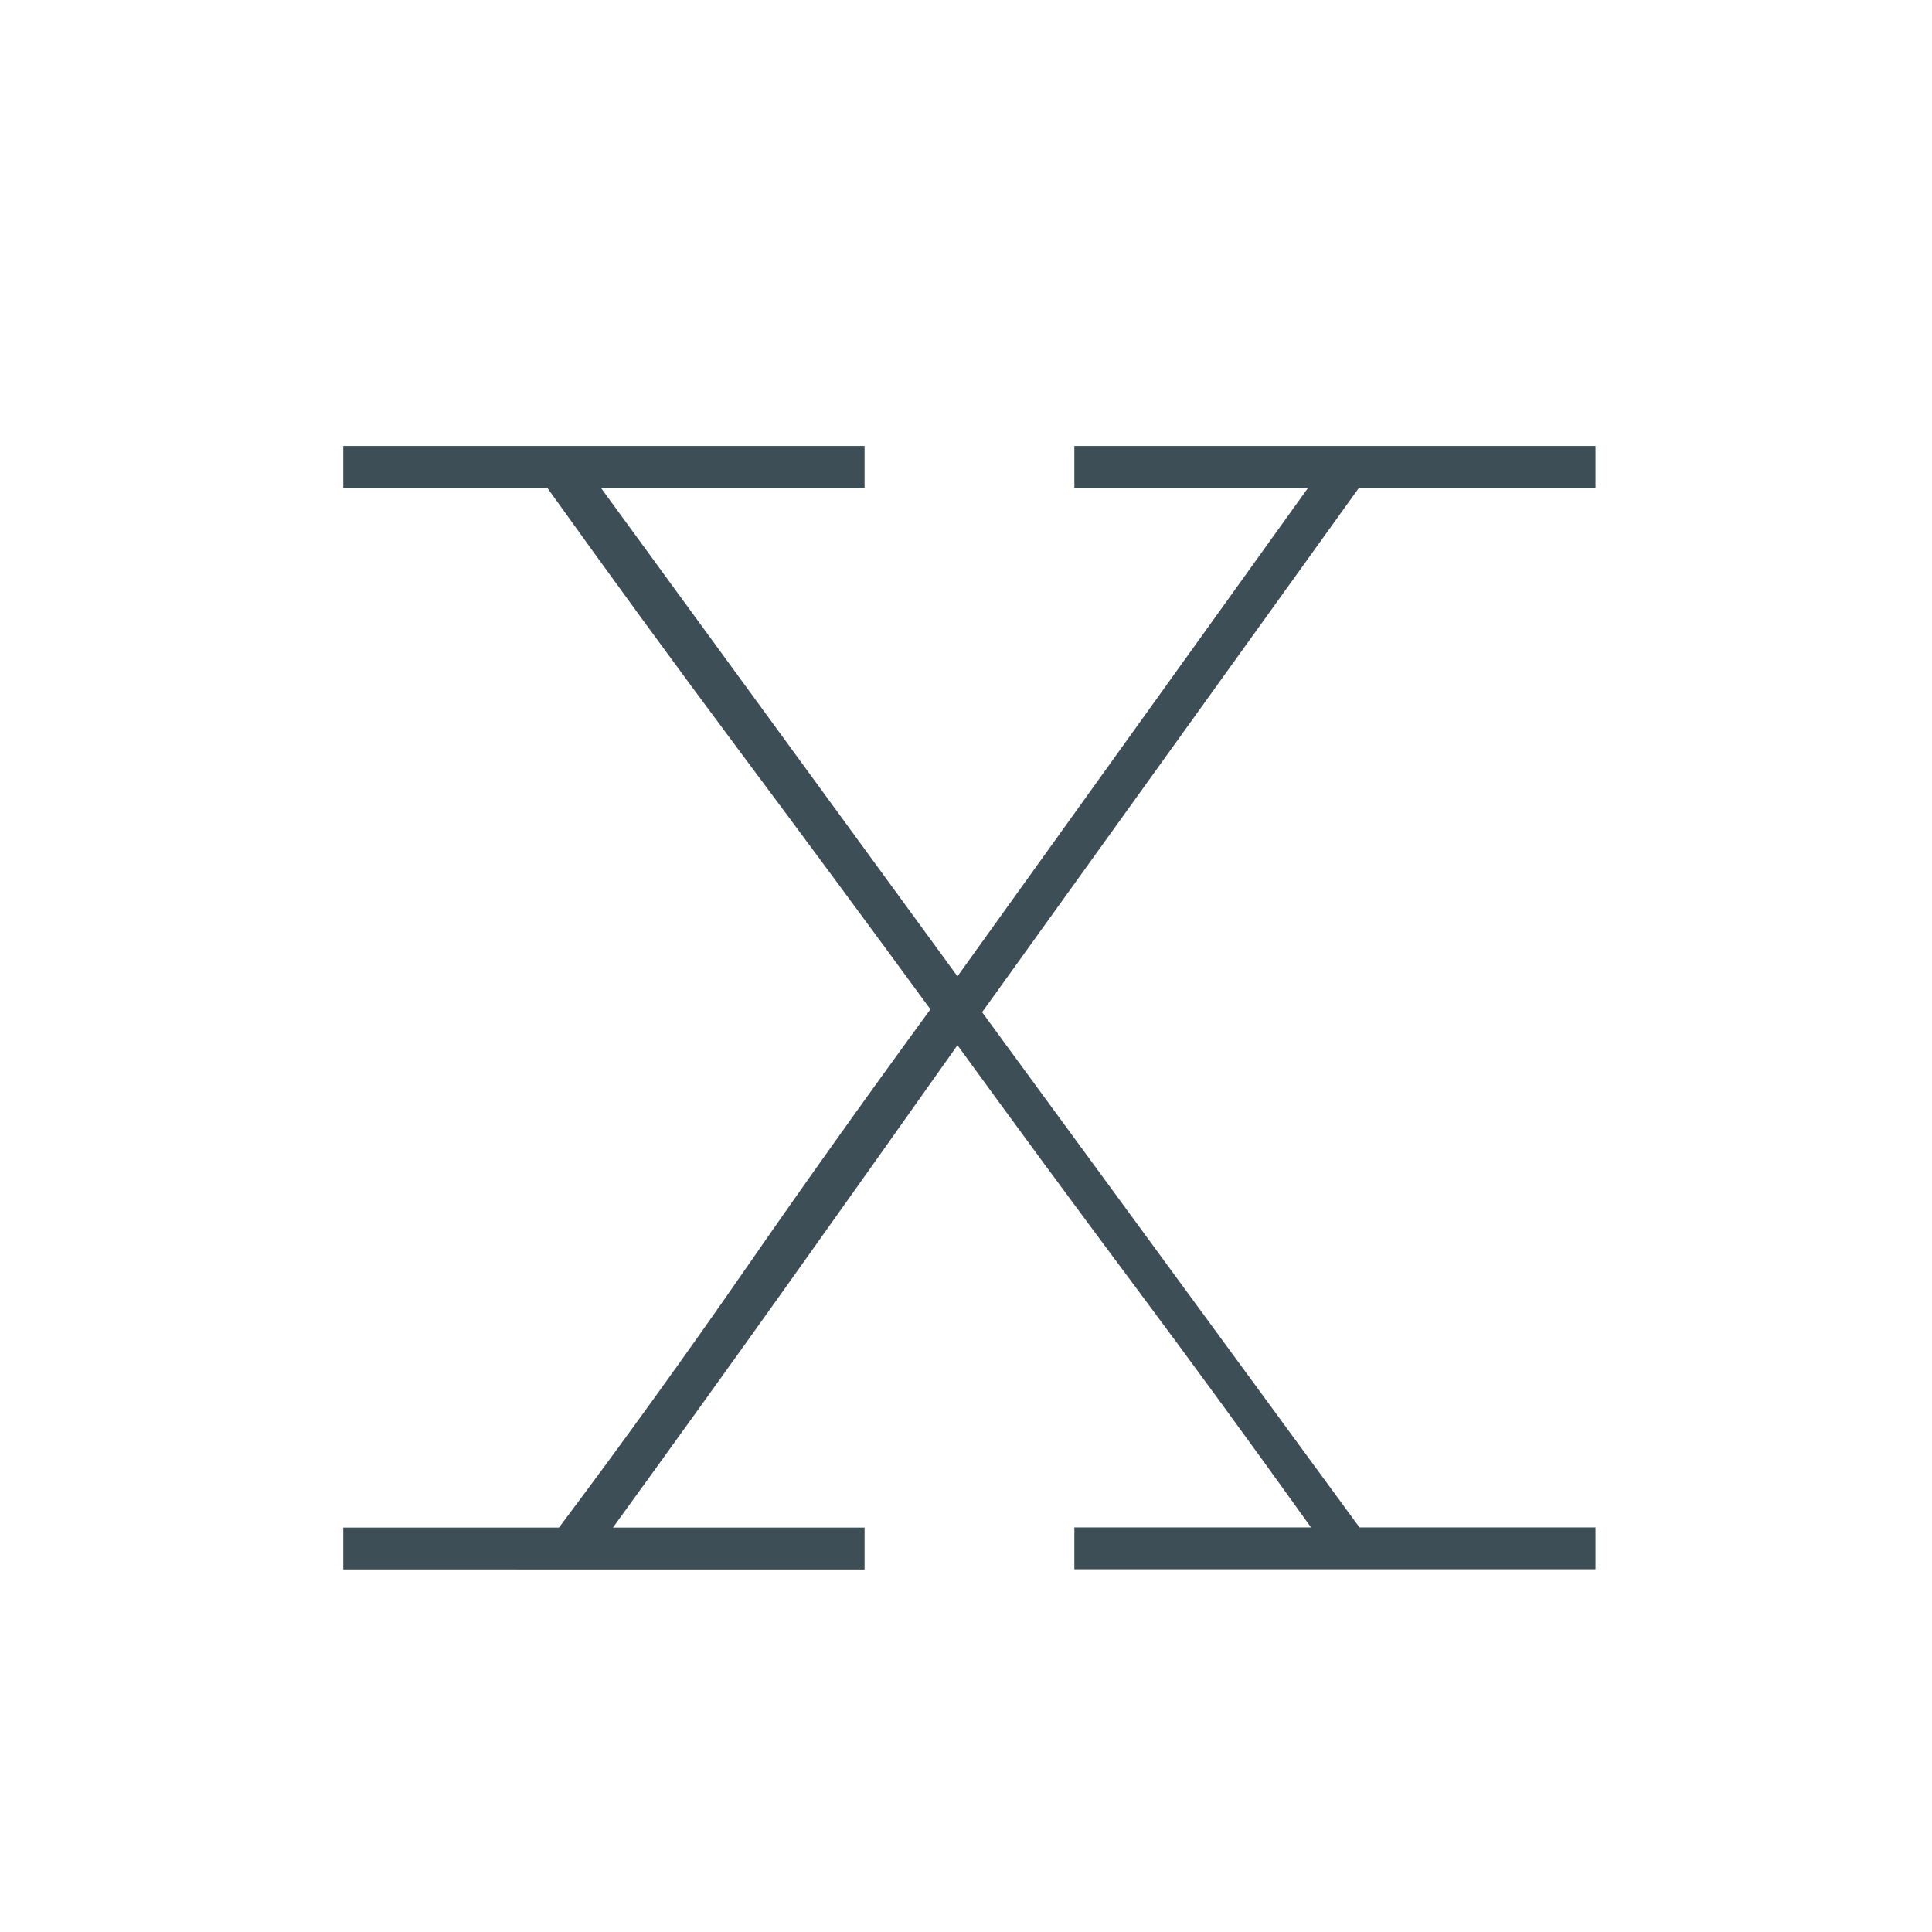 <svg xmlns="http://www.w3.org/2000/svg" width="120" height="120" viewBox="0 0 120 120">
  <path d="M21.32,27.7H53.7v2.61H37.33L59.47,60.64,81.24,30.31H66.73V27.7H99.1v2.61H84.4L61,62.87q6,8.19,11.72,16t11.72,16H99.1v2.6H66.73v-2.6h14.7q-5.59-7.81-11.08-15.17T59.47,64.92Q54.07,72.56,48.77,80T38.07,94.88H53.7v2.6H21.32v-2.6h13.4q6-8,11.54-16T57.79,62.69q-6-8.19-11.9-16.1T34,30.31H21.32Z" style="fill: #3e4e57"/>
</svg>
